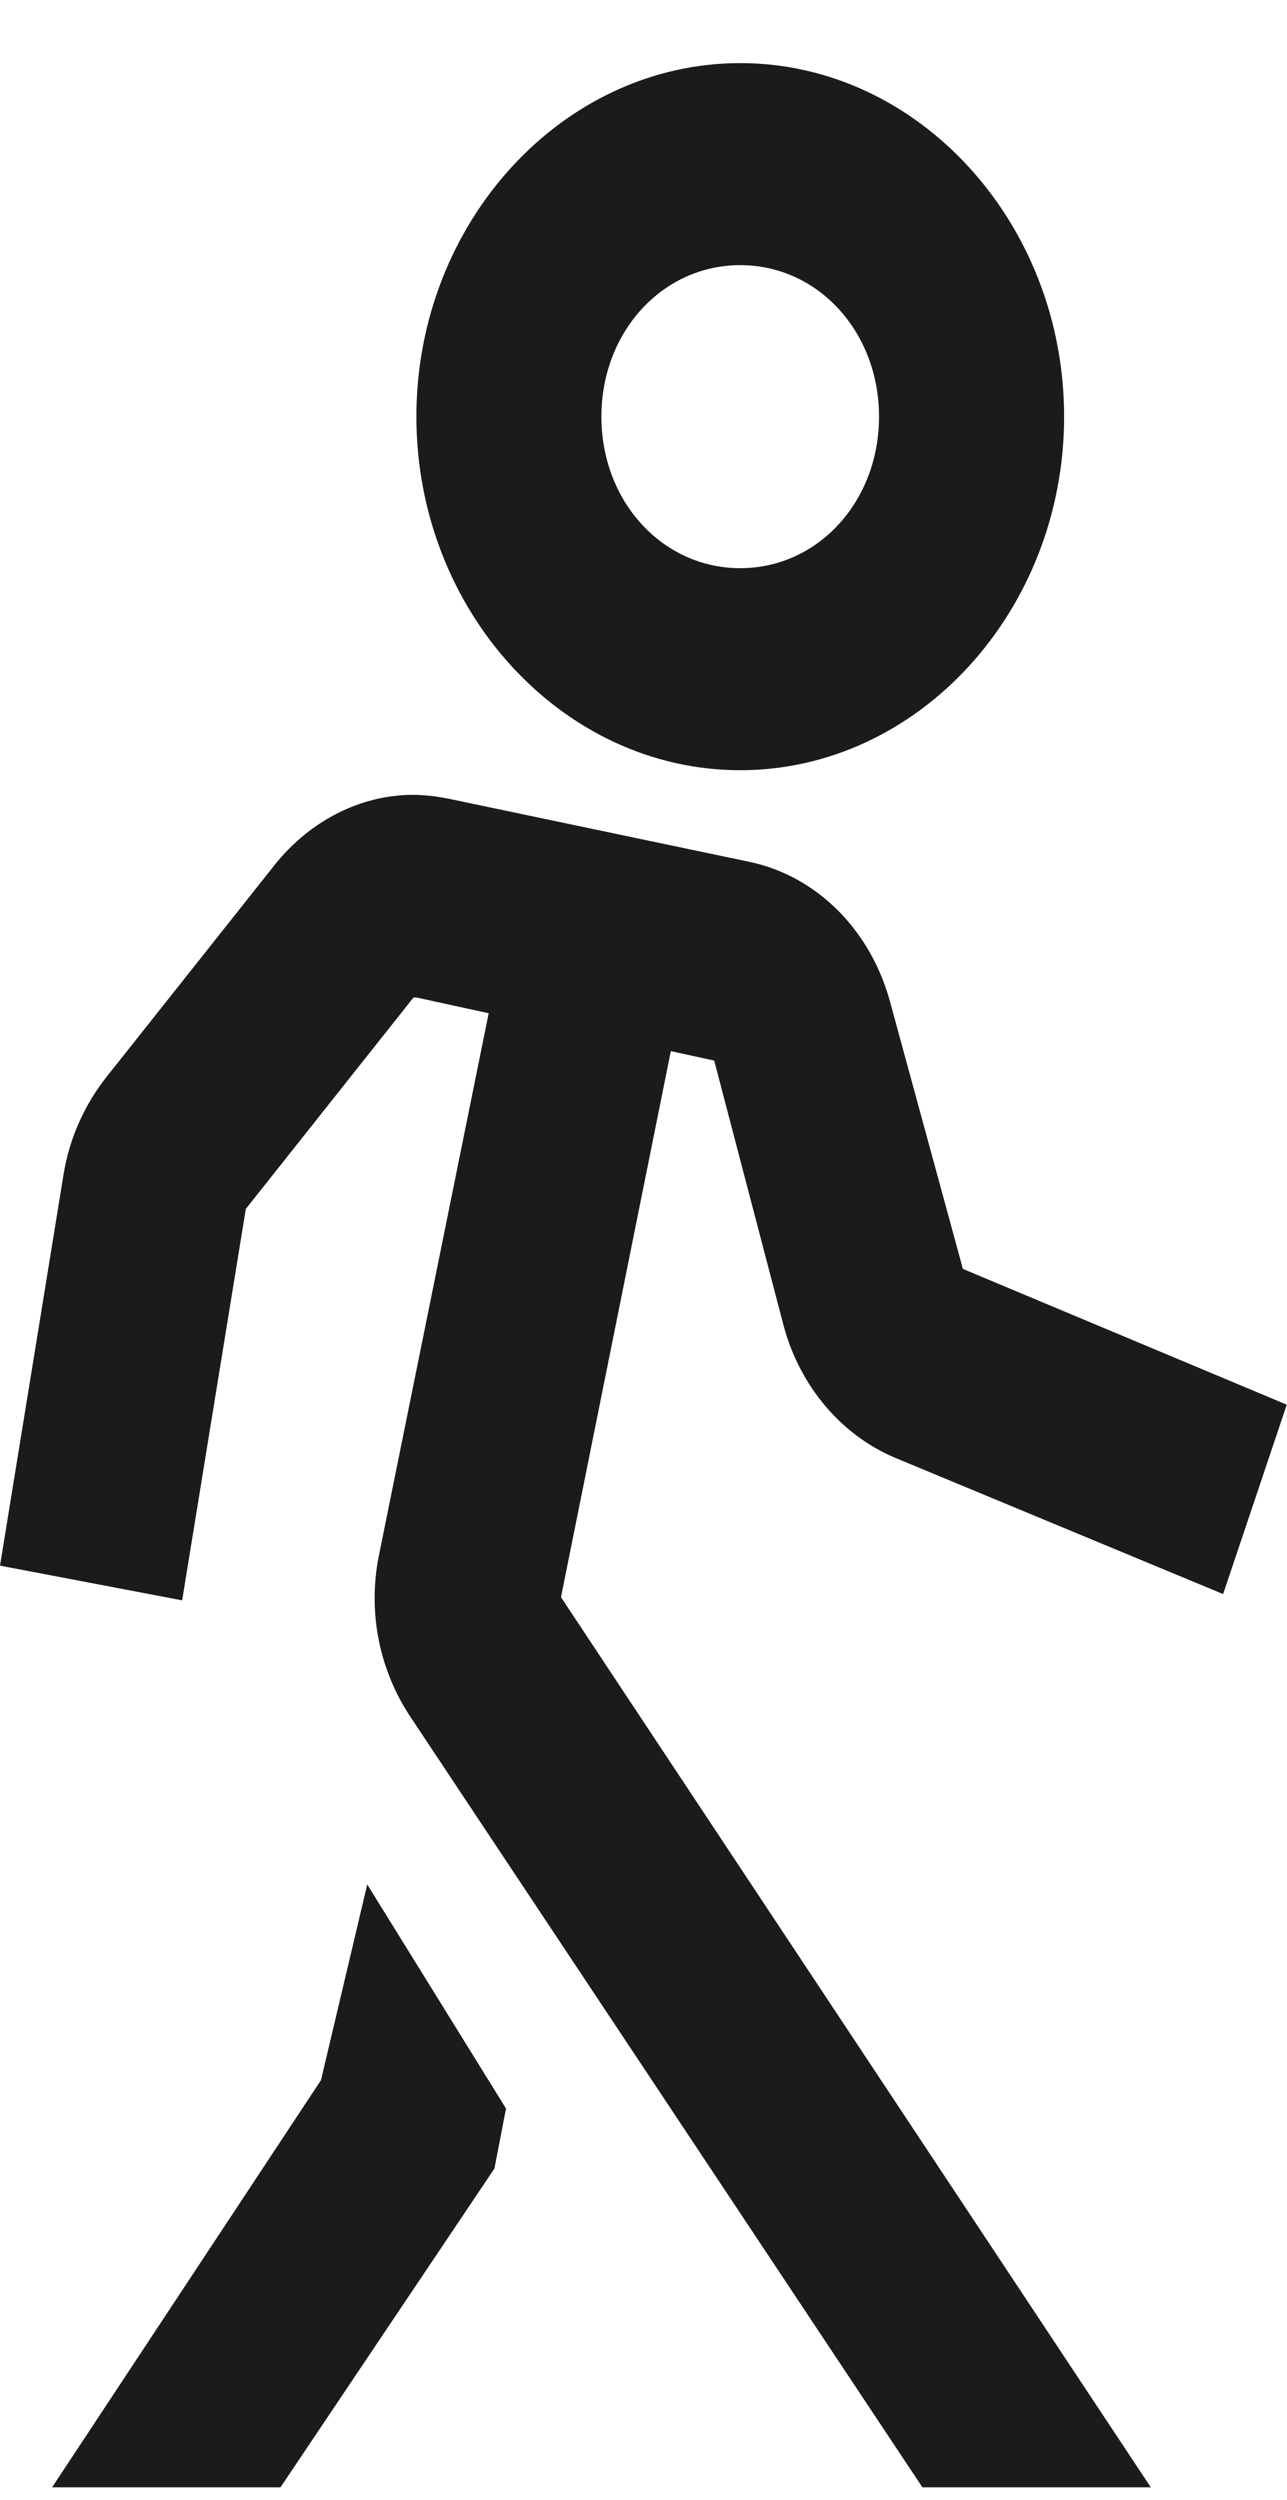 <svg width="17" height="33" viewBox="0 0 17 33" fill="none" xmlns="http://www.w3.org/2000/svg">
<path id="Vector" d="M9.778 0.833C7.429 0.833 5.5 2.938 5.5 5.5C5.5 8.063 7.429 10.167 9.778 10.167C12.127 10.167 14.056 8.063 14.056 5.5C14.056 2.938 12.127 0.833 9.778 0.833ZM9.778 3.5C10.804 3.5 11.611 4.38 11.611 5.5C11.611 6.62 10.804 7.5 9.778 7.5C8.751 7.5 7.944 6.62 7.944 5.5C7.944 4.38 8.751 3.5 9.778 3.5ZM5.271 10.5C4.641 10.557 4.053 10.886 3.628 11.417L1.413 14.208C1.122 14.573 0.917 15.021 0.84 15.5L0 20.667L2.406 21.125L3.247 15.958L5.462 13.167H5.5L6.455 13.375L5.003 20.542C4.855 21.287 5.013 22.052 5.424 22.667L12.184 32.833H15.201L7.41 21.083L8.861 13.875L9.434 14L10.351 17.5C10.566 18.302 11.119 18.953 11.84 19.25L16.156 21.042L16.997 18.542L12.719 16.75L11.764 13.25C11.511 12.287 10.795 11.562 9.892 11.375L5.92 10.542C5.71 10.5 5.481 10.479 5.271 10.5ZM4.851 24.875L4.24 27.458L0.688 32.833H3.705L6.531 28.625L6.684 27.833L4.851 24.875Z" fill="#1B1B1B"/>
</svg>
